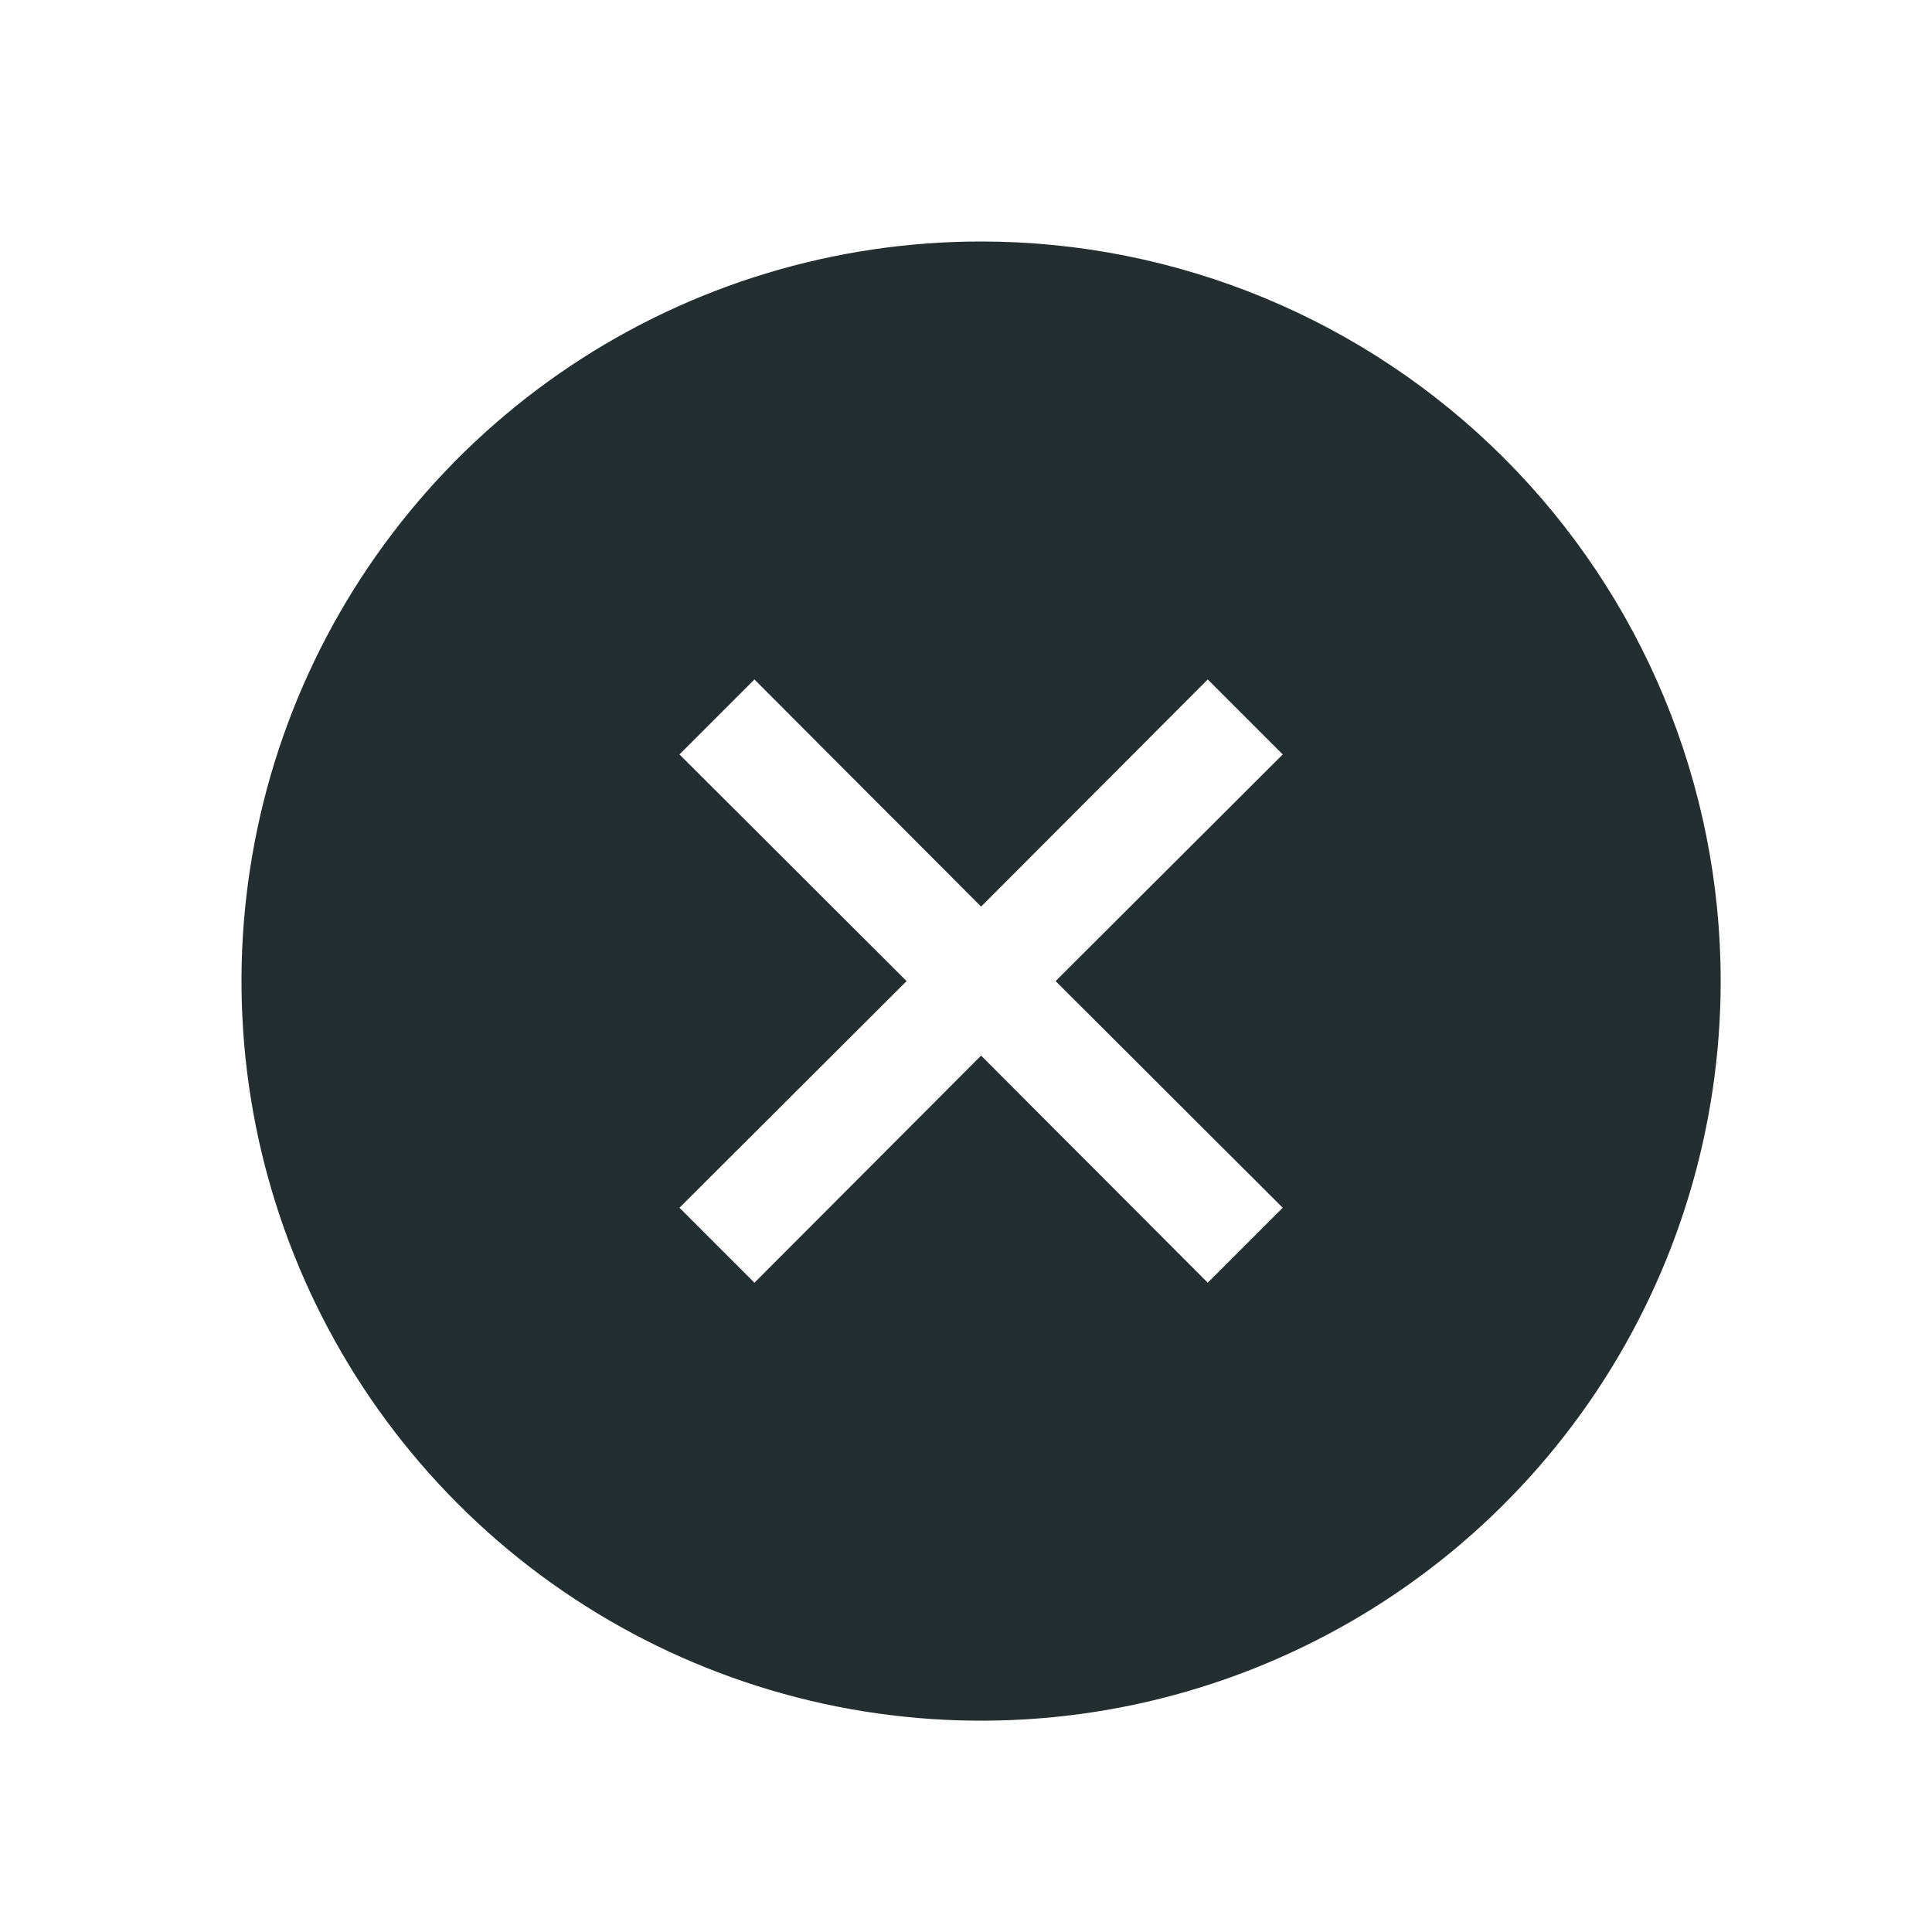<svg width="32" height="32" viewBox="0 0 32 32" fill="none" xmlns="http://www.w3.org/2000/svg">
<path d="M16.25 4C13.827 4 11.459 4.718 9.444 6.064C7.43 7.411 5.86 9.324 4.932 11.562C4.005 13.8 3.763 16.264 4.235 18.64C4.708 21.016 5.875 23.199 7.588 24.912C9.301 26.625 11.484 27.792 13.86 28.265C16.236 28.737 18.7 28.495 20.938 27.567C23.176 26.64 25.09 25.07 26.436 23.056C27.782 21.041 28.5 18.673 28.5 16.25C28.5 13.001 27.209 9.885 24.912 7.588C22.615 5.291 19.499 4 16.25 4ZM21.246 20.004L20.004 21.246L16.25 17.484L12.496 21.246L11.254 20.004L15.016 16.25L11.254 12.496L12.496 11.254L16.25 15.016L20.004 11.254L21.246 12.496L17.484 16.25L21.246 20.004Z" fill="#242E30"/>
</svg>
